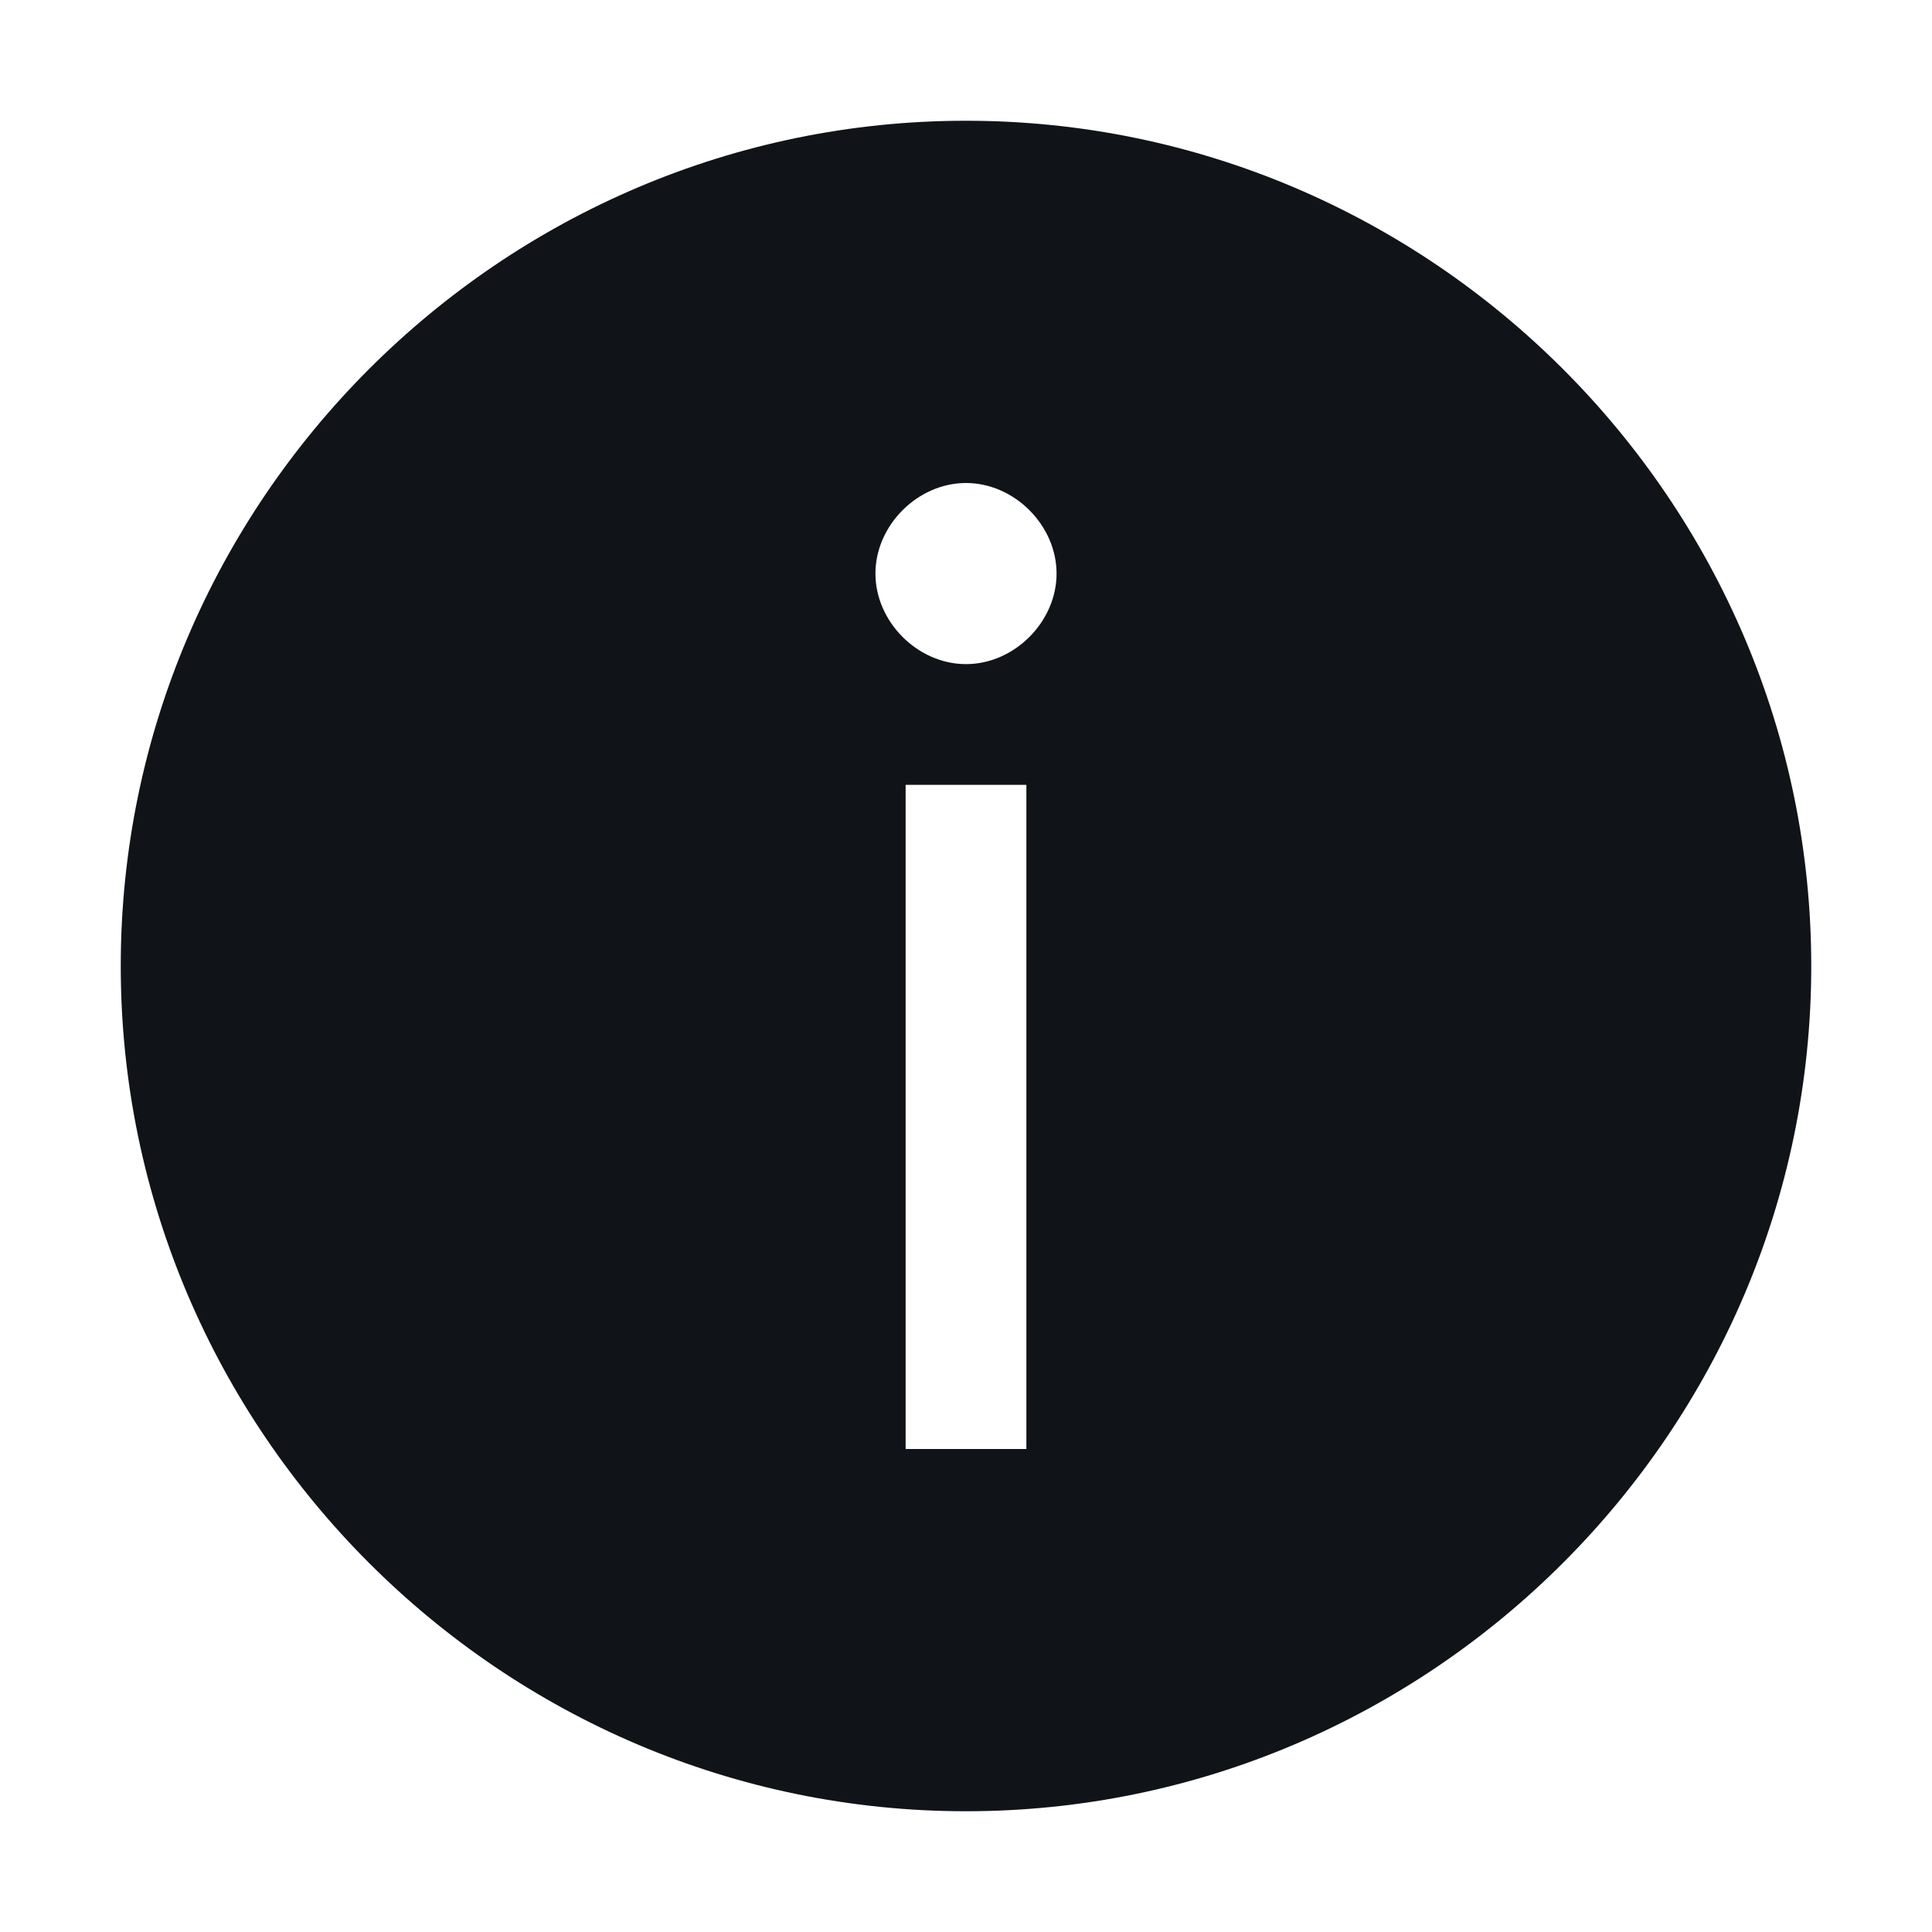 <svg width="16" height="16" viewBox="0 0 16 16" fill="none" xmlns="http://www.w3.org/2000/svg">
<g clip-path="url(#clip0_7669_34287)">
<path d="M8 1C4.15 1 1 4.15 1 8C1 11.85 4.15 15 8 15C11.85 15 15 11.85 15 8C15 4.15 11.85 1 8 1ZM8.5 12H7.5V6.5H8.5V12ZM8 5.5C7.6 5.5 7.25 5.15 7.25 4.75C7.25 4.35 7.6 4 8 4C8.4 4 8.75 4.35 8.75 4.75C8.75 5.15 8.4 5.5 8 5.5Z" fill="#101419"/>
</g>
<defs>
<clipPath id="clip0_7669_34287">
<rect width="16" height="16" fill="white"/>
</clipPath>
</defs>
</svg>
